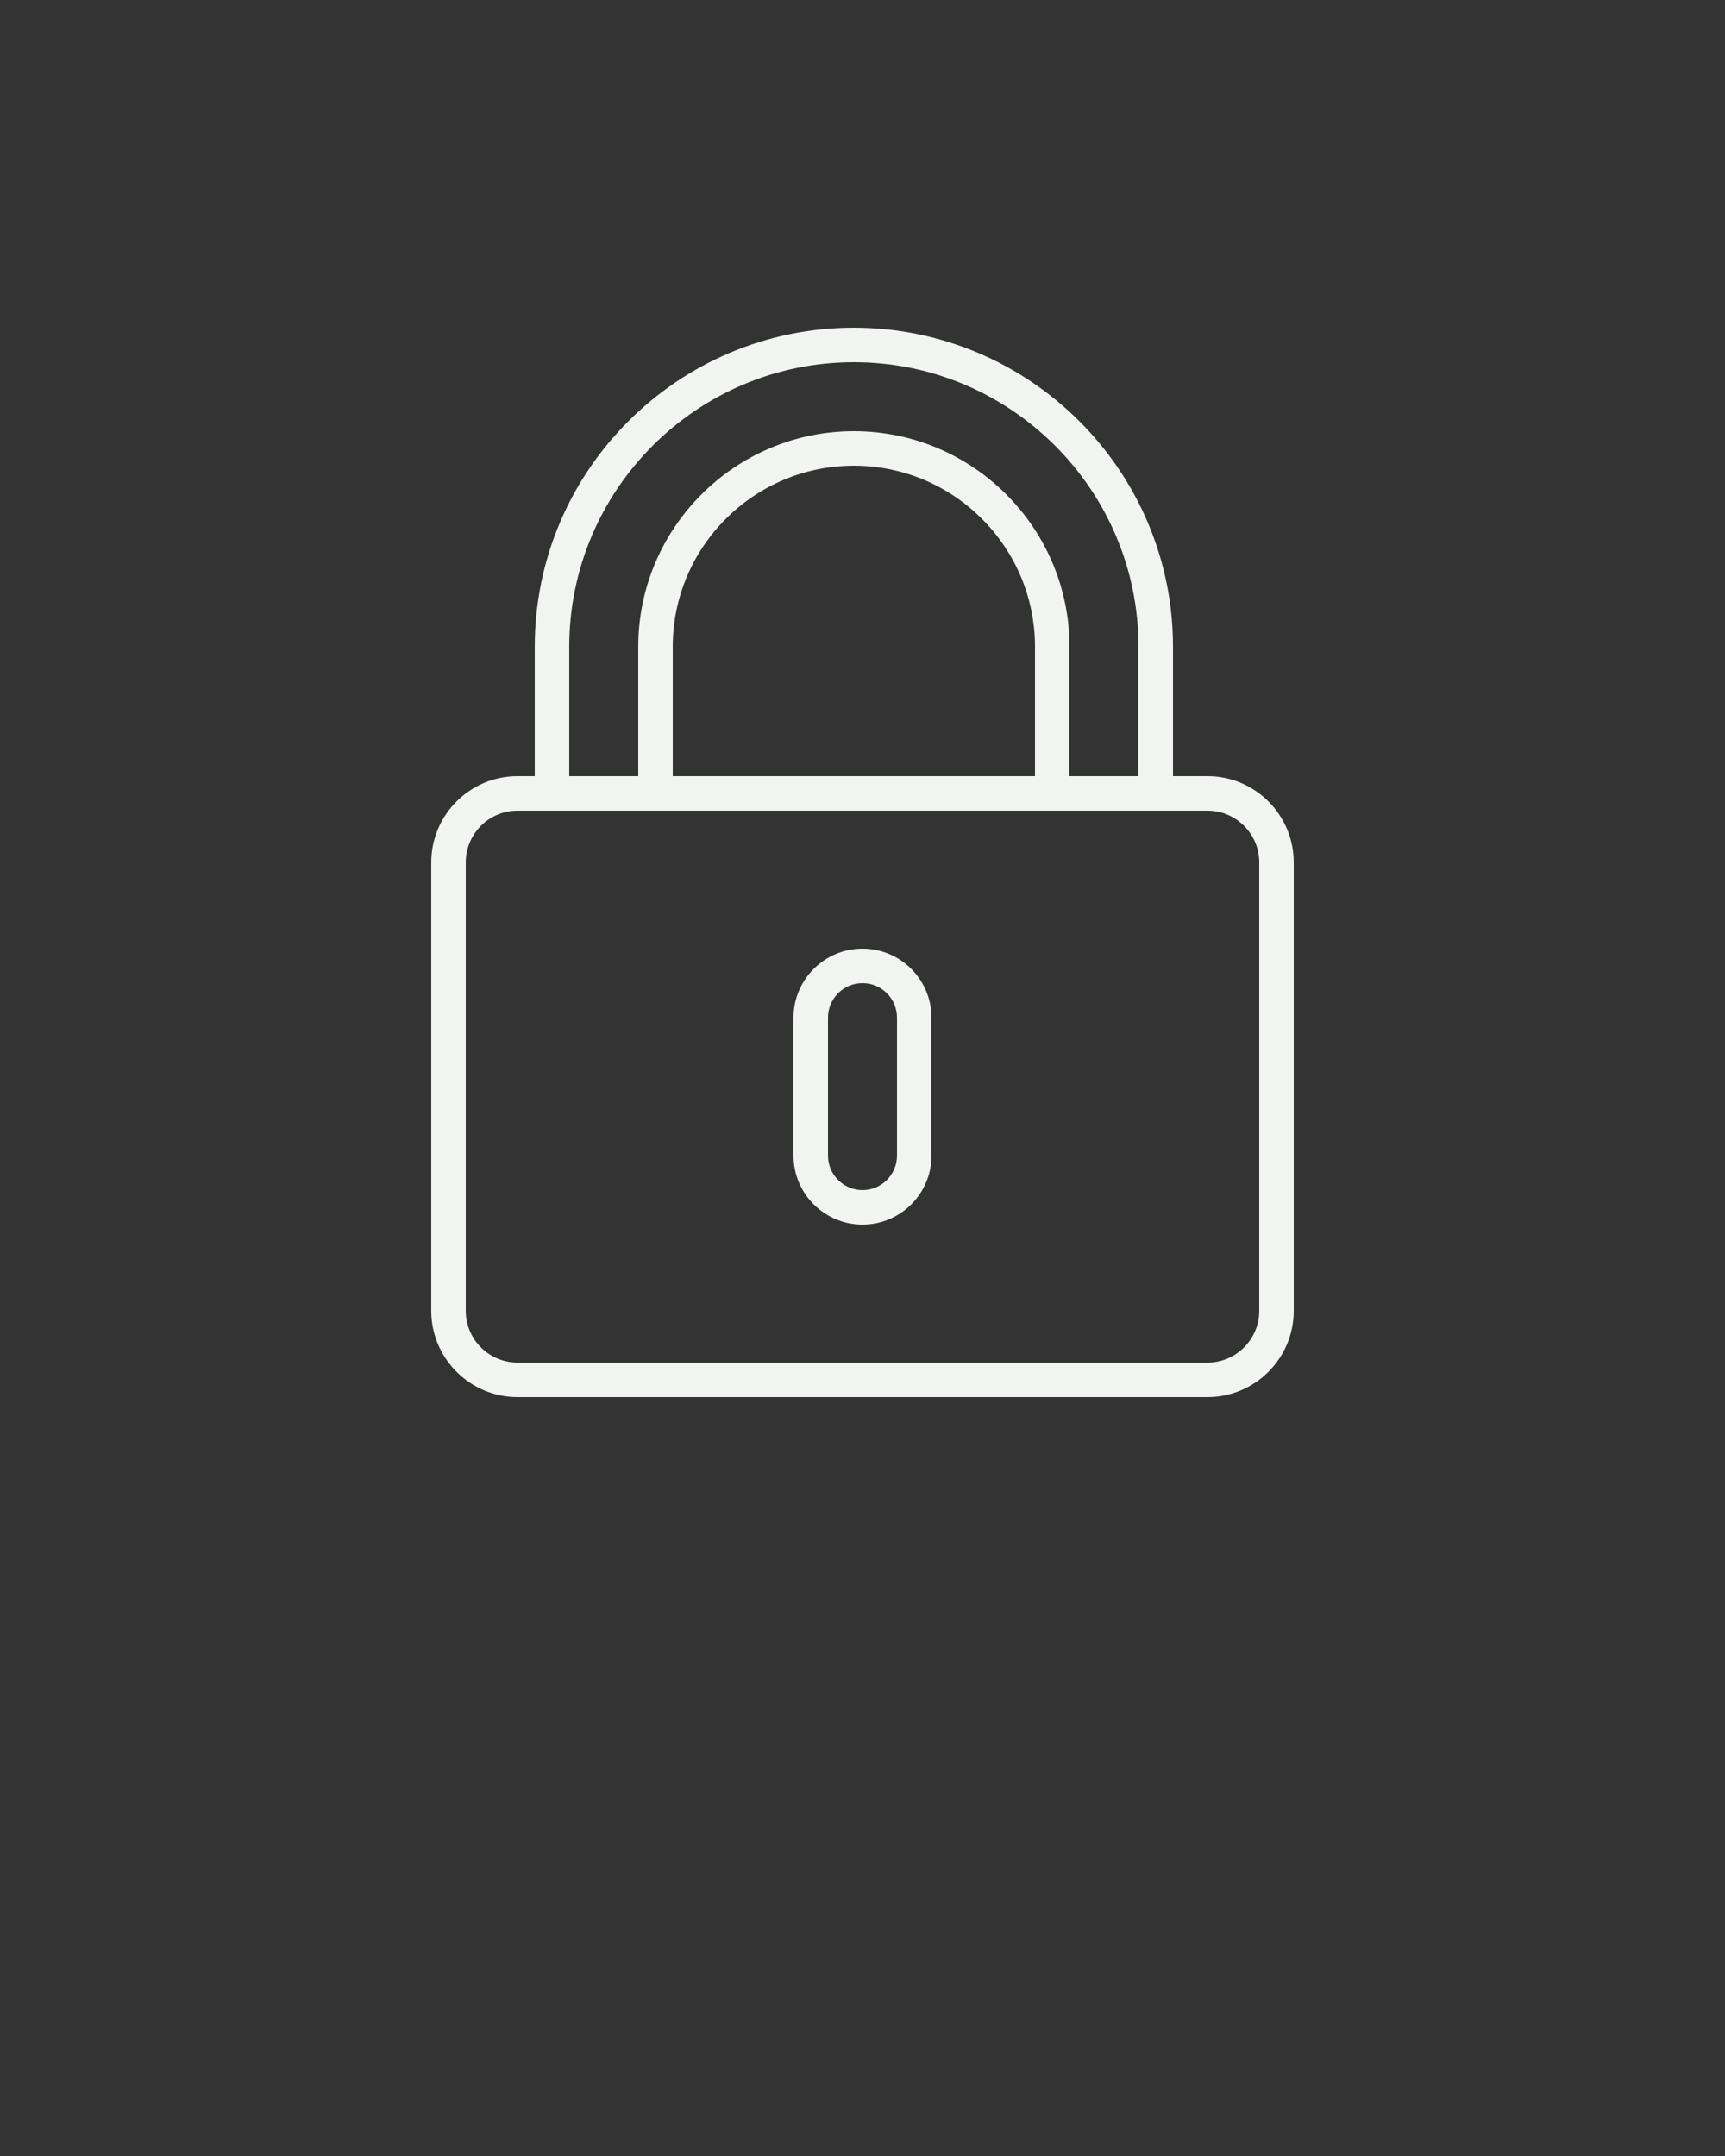 <svg xmlns="http://www.w3.org/2000/svg" xmlns:xlink="http://www.w3.org/1999/xlink" version="1.1" x="0px" y="0px" viewBox="0 0 100 125" style="enable-background:new 0 0 100 100;" xml:space="preserve"><rect x="0" y="0" width="100" height="125" fill="#333333" stroke="none"/><style type="text/css">
	.st0{fill:none;stroke:#000000;stroke-miterlimit:10;}
</style><path fill='#f2f4f1' d="M70,45h-2v-7.5C68,27.299,59.701,19,49.5,19S31,27.299,31,37.5V45h-1c-2.757,0-5,2.243-5,5v26c0,2.757,2.243,5,5,5h40  c2.757,0,5-2.243,5-5V50C75,47.243,72.757,45,70,45z M33,37.5C33,28.402,40.402,21,49.5,21C58.598,21,66,28.402,66,37.5V45h-4v-7.5  C62,30.607,56.393,25,49.5,25S37,30.607,37,37.5V45h-4V37.5z M60,45H39v-7.5C39,31.71,43.71,27,49.5,27C55.29,27,60,31.71,60,37.5  V45z M73,76c0,1.654-1.346,3-3,3H30c-1.654,0-3-1.346-3-3V50c0-1.654,1.346-3,3-3h40c1.654,0,3,1.346,3,3V76z M50,55  c-2.206,0-4,1.794-4,4v8c0,2.206,1.794,4,4,4c2.206,0,4-1.794,4-4v-8C54,56.794,52.206,55,50,55z M52,67c0,1.103-0.897,2-2,2  c-1.103,0-2-0.897-2-2v-8c0-1.103,0.897-2,2-2c1.103,0,2,0.897,2,2V67z"/></svg>
